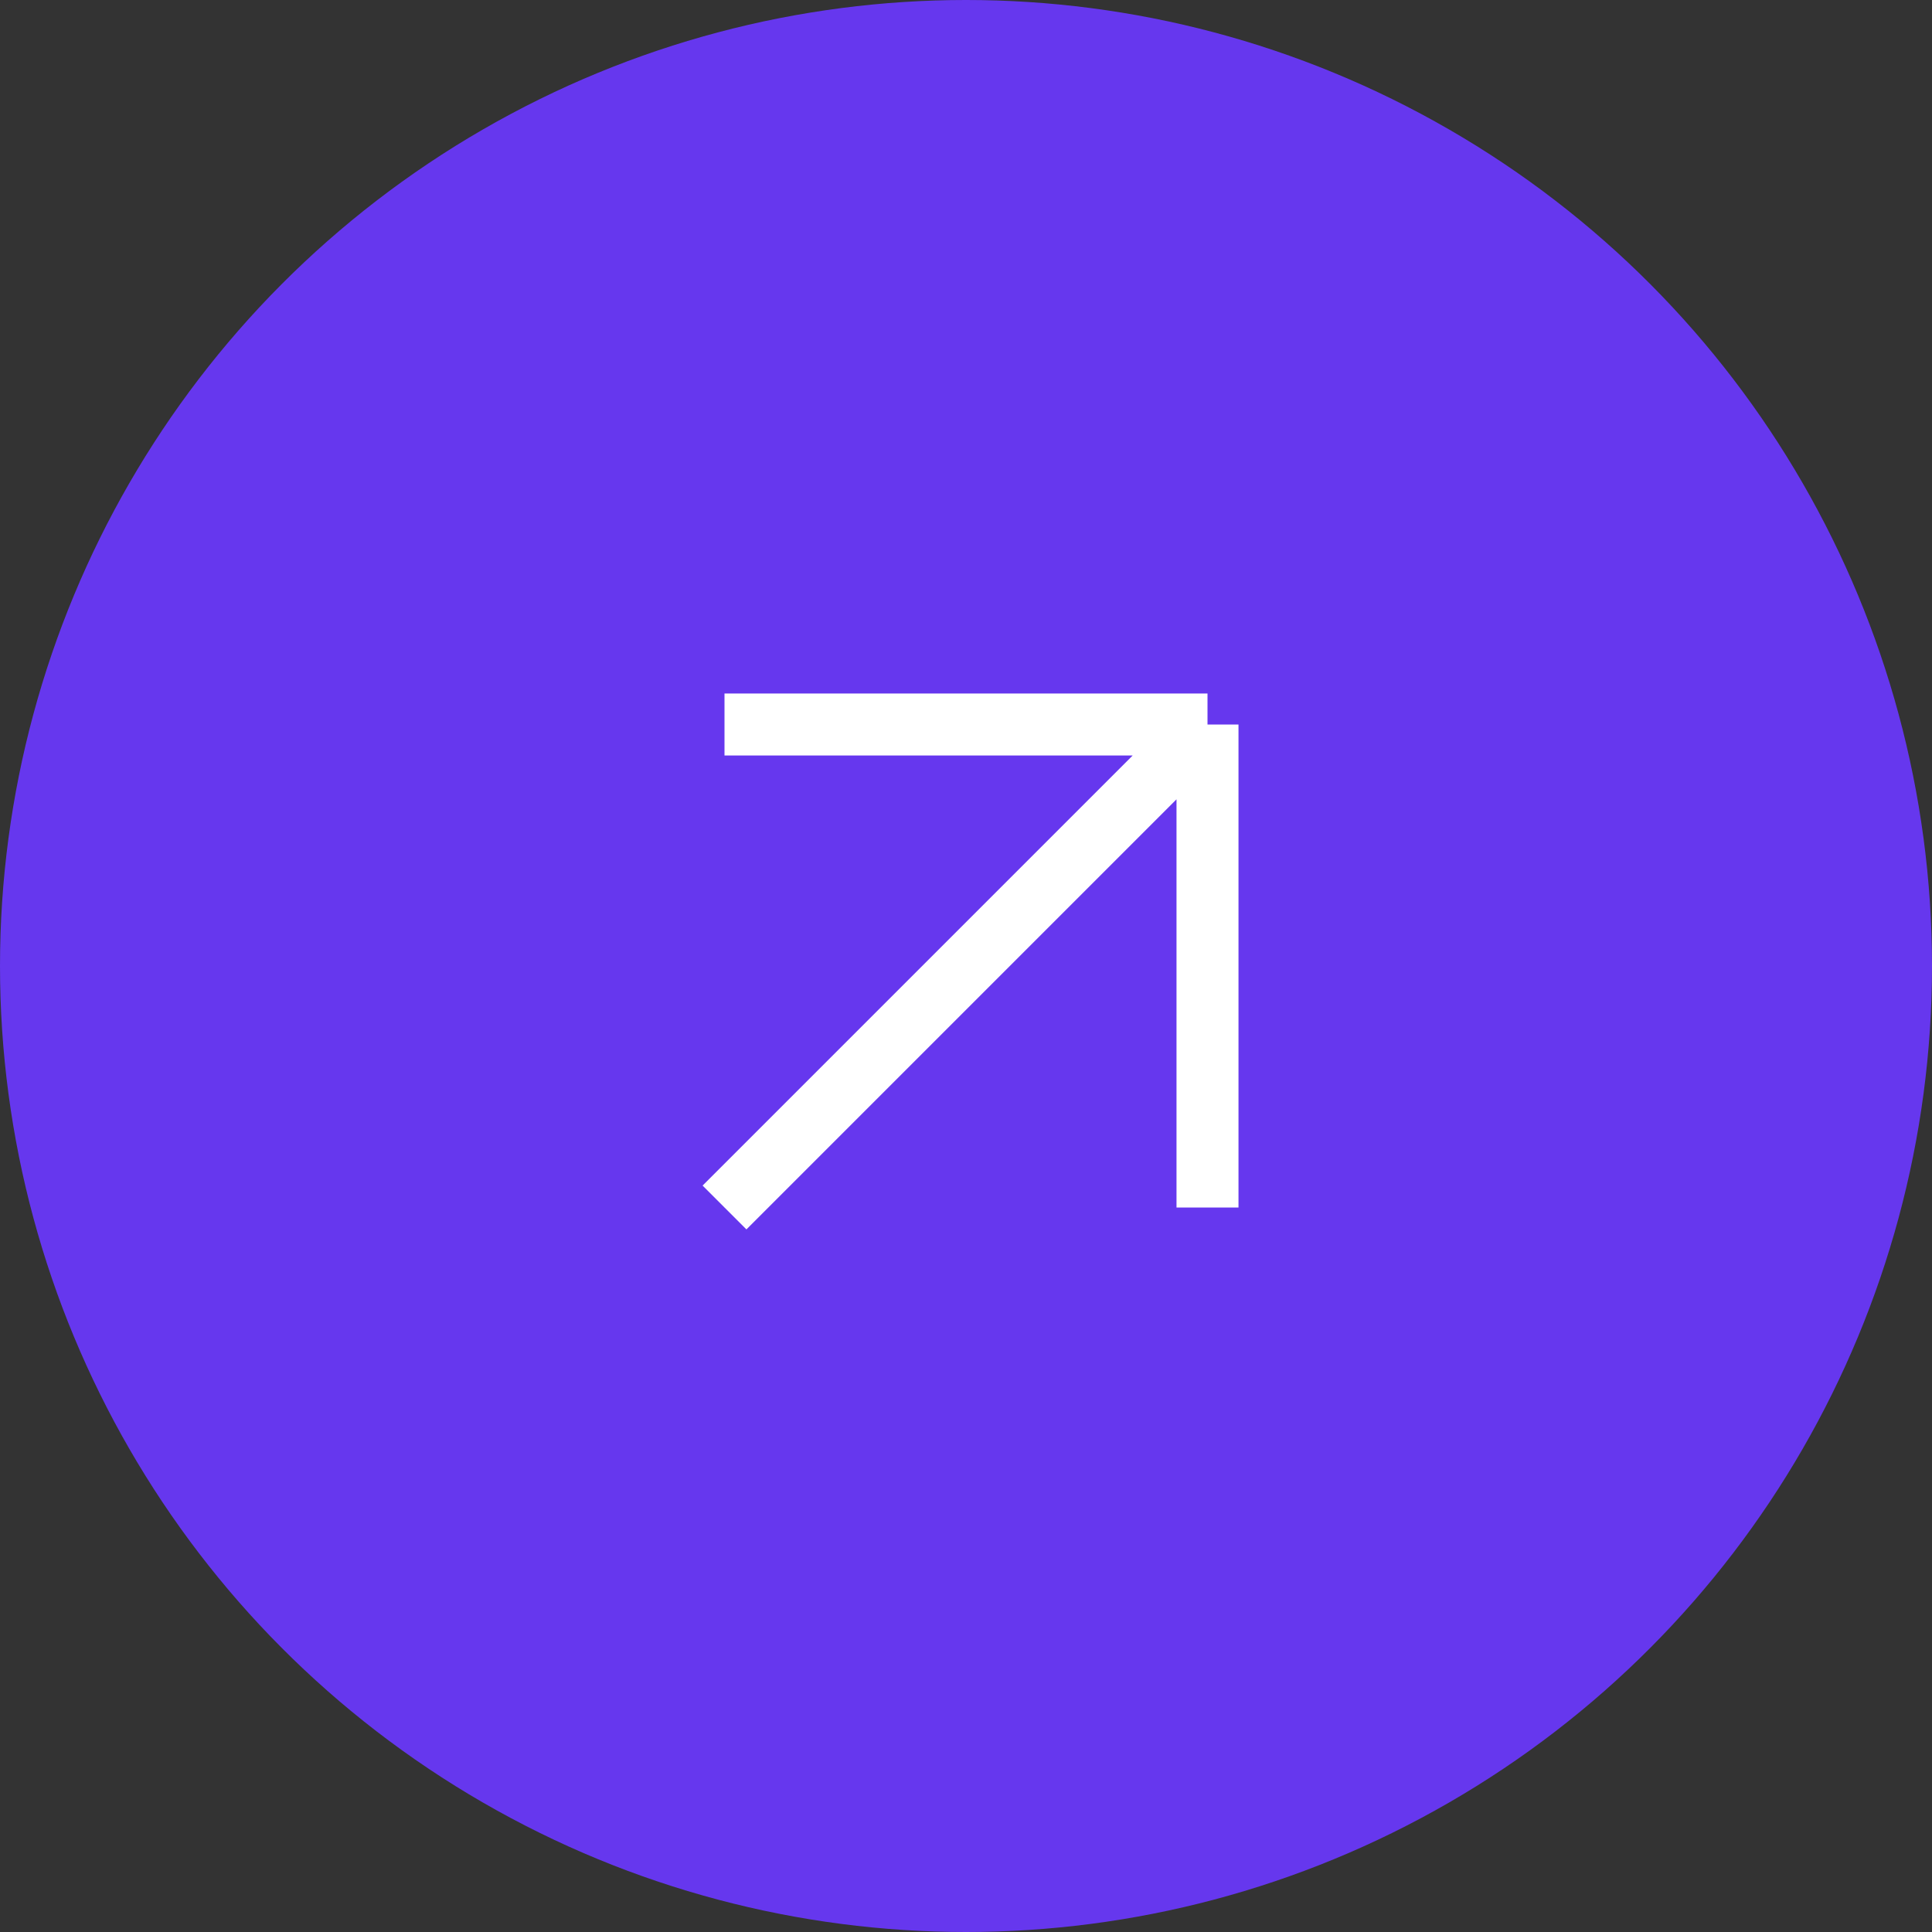 <svg width="48" height="48" viewBox="0 0 48 48" fill="none" xmlns="http://www.w3.org/2000/svg">
<rect x="0" y="0" width="48" height="48" fill="#333333" stroke="none"/>
<circle cx="24" cy="24" r="24" fill="#6637EE"/>
<path d="M18 18H30M30 18V30M30 18L18 30" stroke="white" stroke-width="1.54"/>
</svg>
